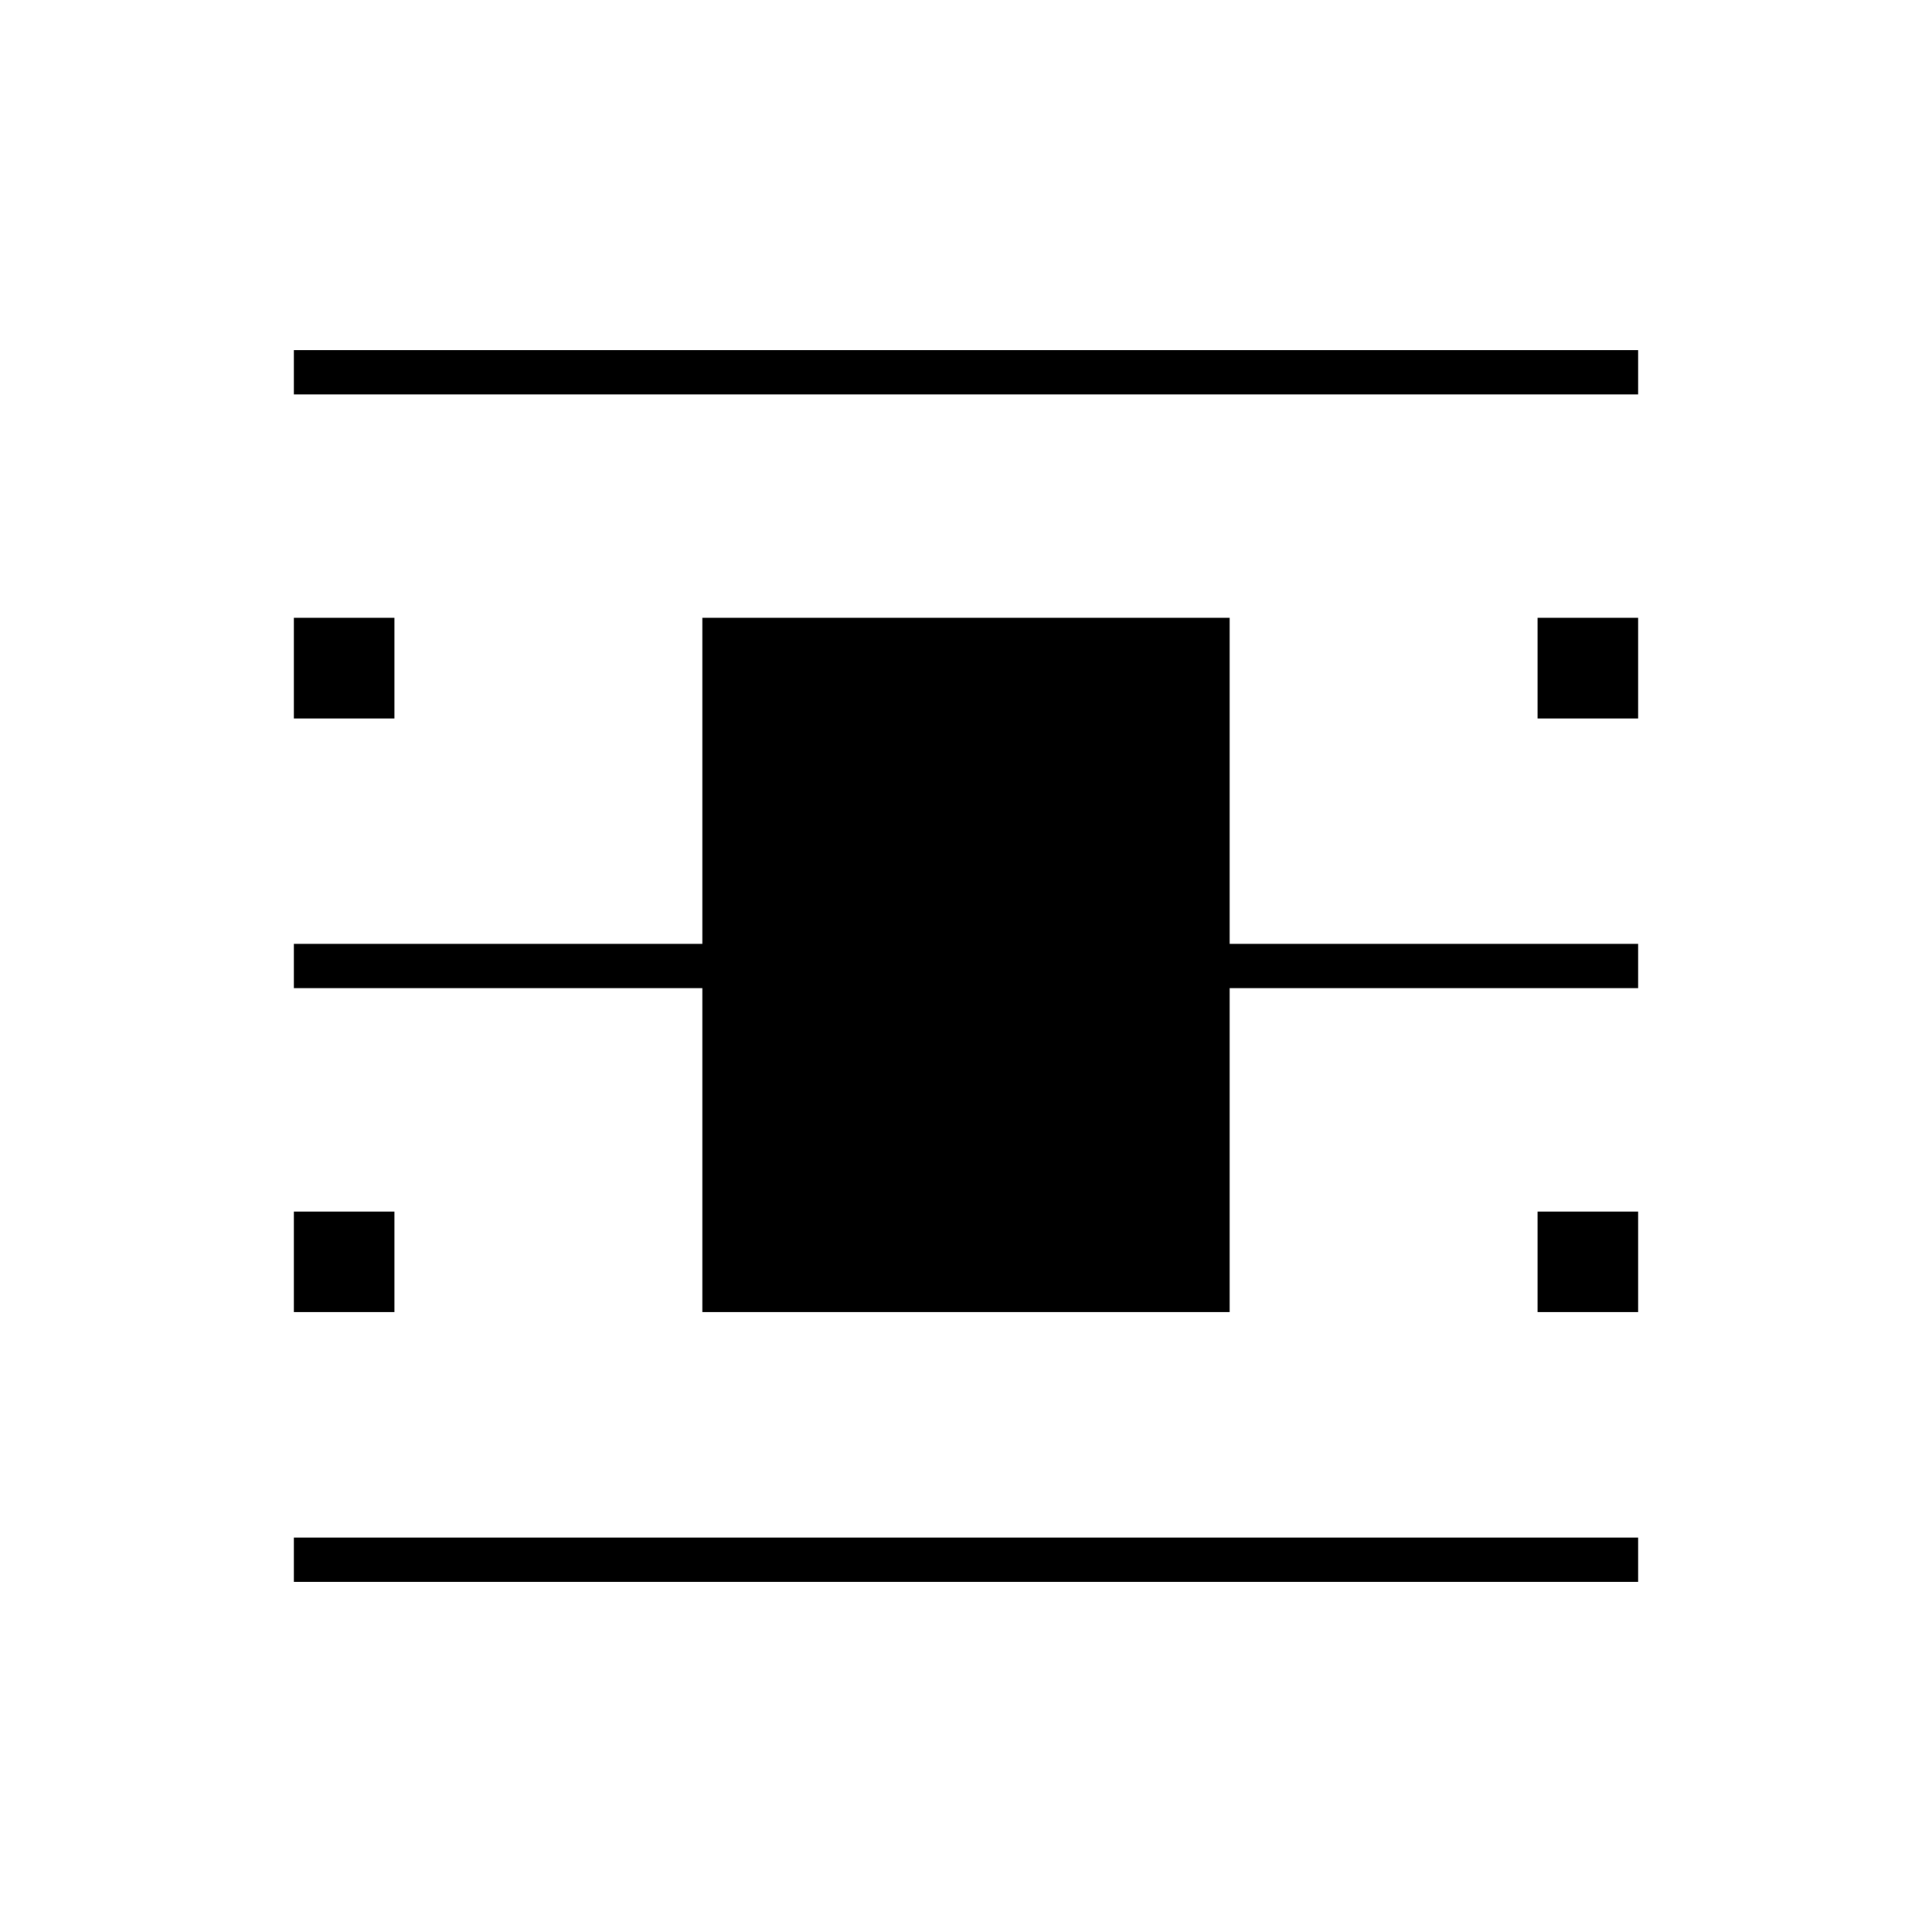 <svg xmlns="http://www.w3.org/2000/svg" width="48" height="48" viewBox="0 -960 960 960"><path d="M146-174v-22h668v22H146Zm0-590v-22h668v22H146Zm0 161v-50h50v50h-50Zm618 0v-50h50v50h-50ZM146-308v-50h50v50h-50Zm618 0v-50h50v50h-50Zm-415 0v-161H146v-22h203v-162h262v162h203v22H611v161H349Z"/></svg>